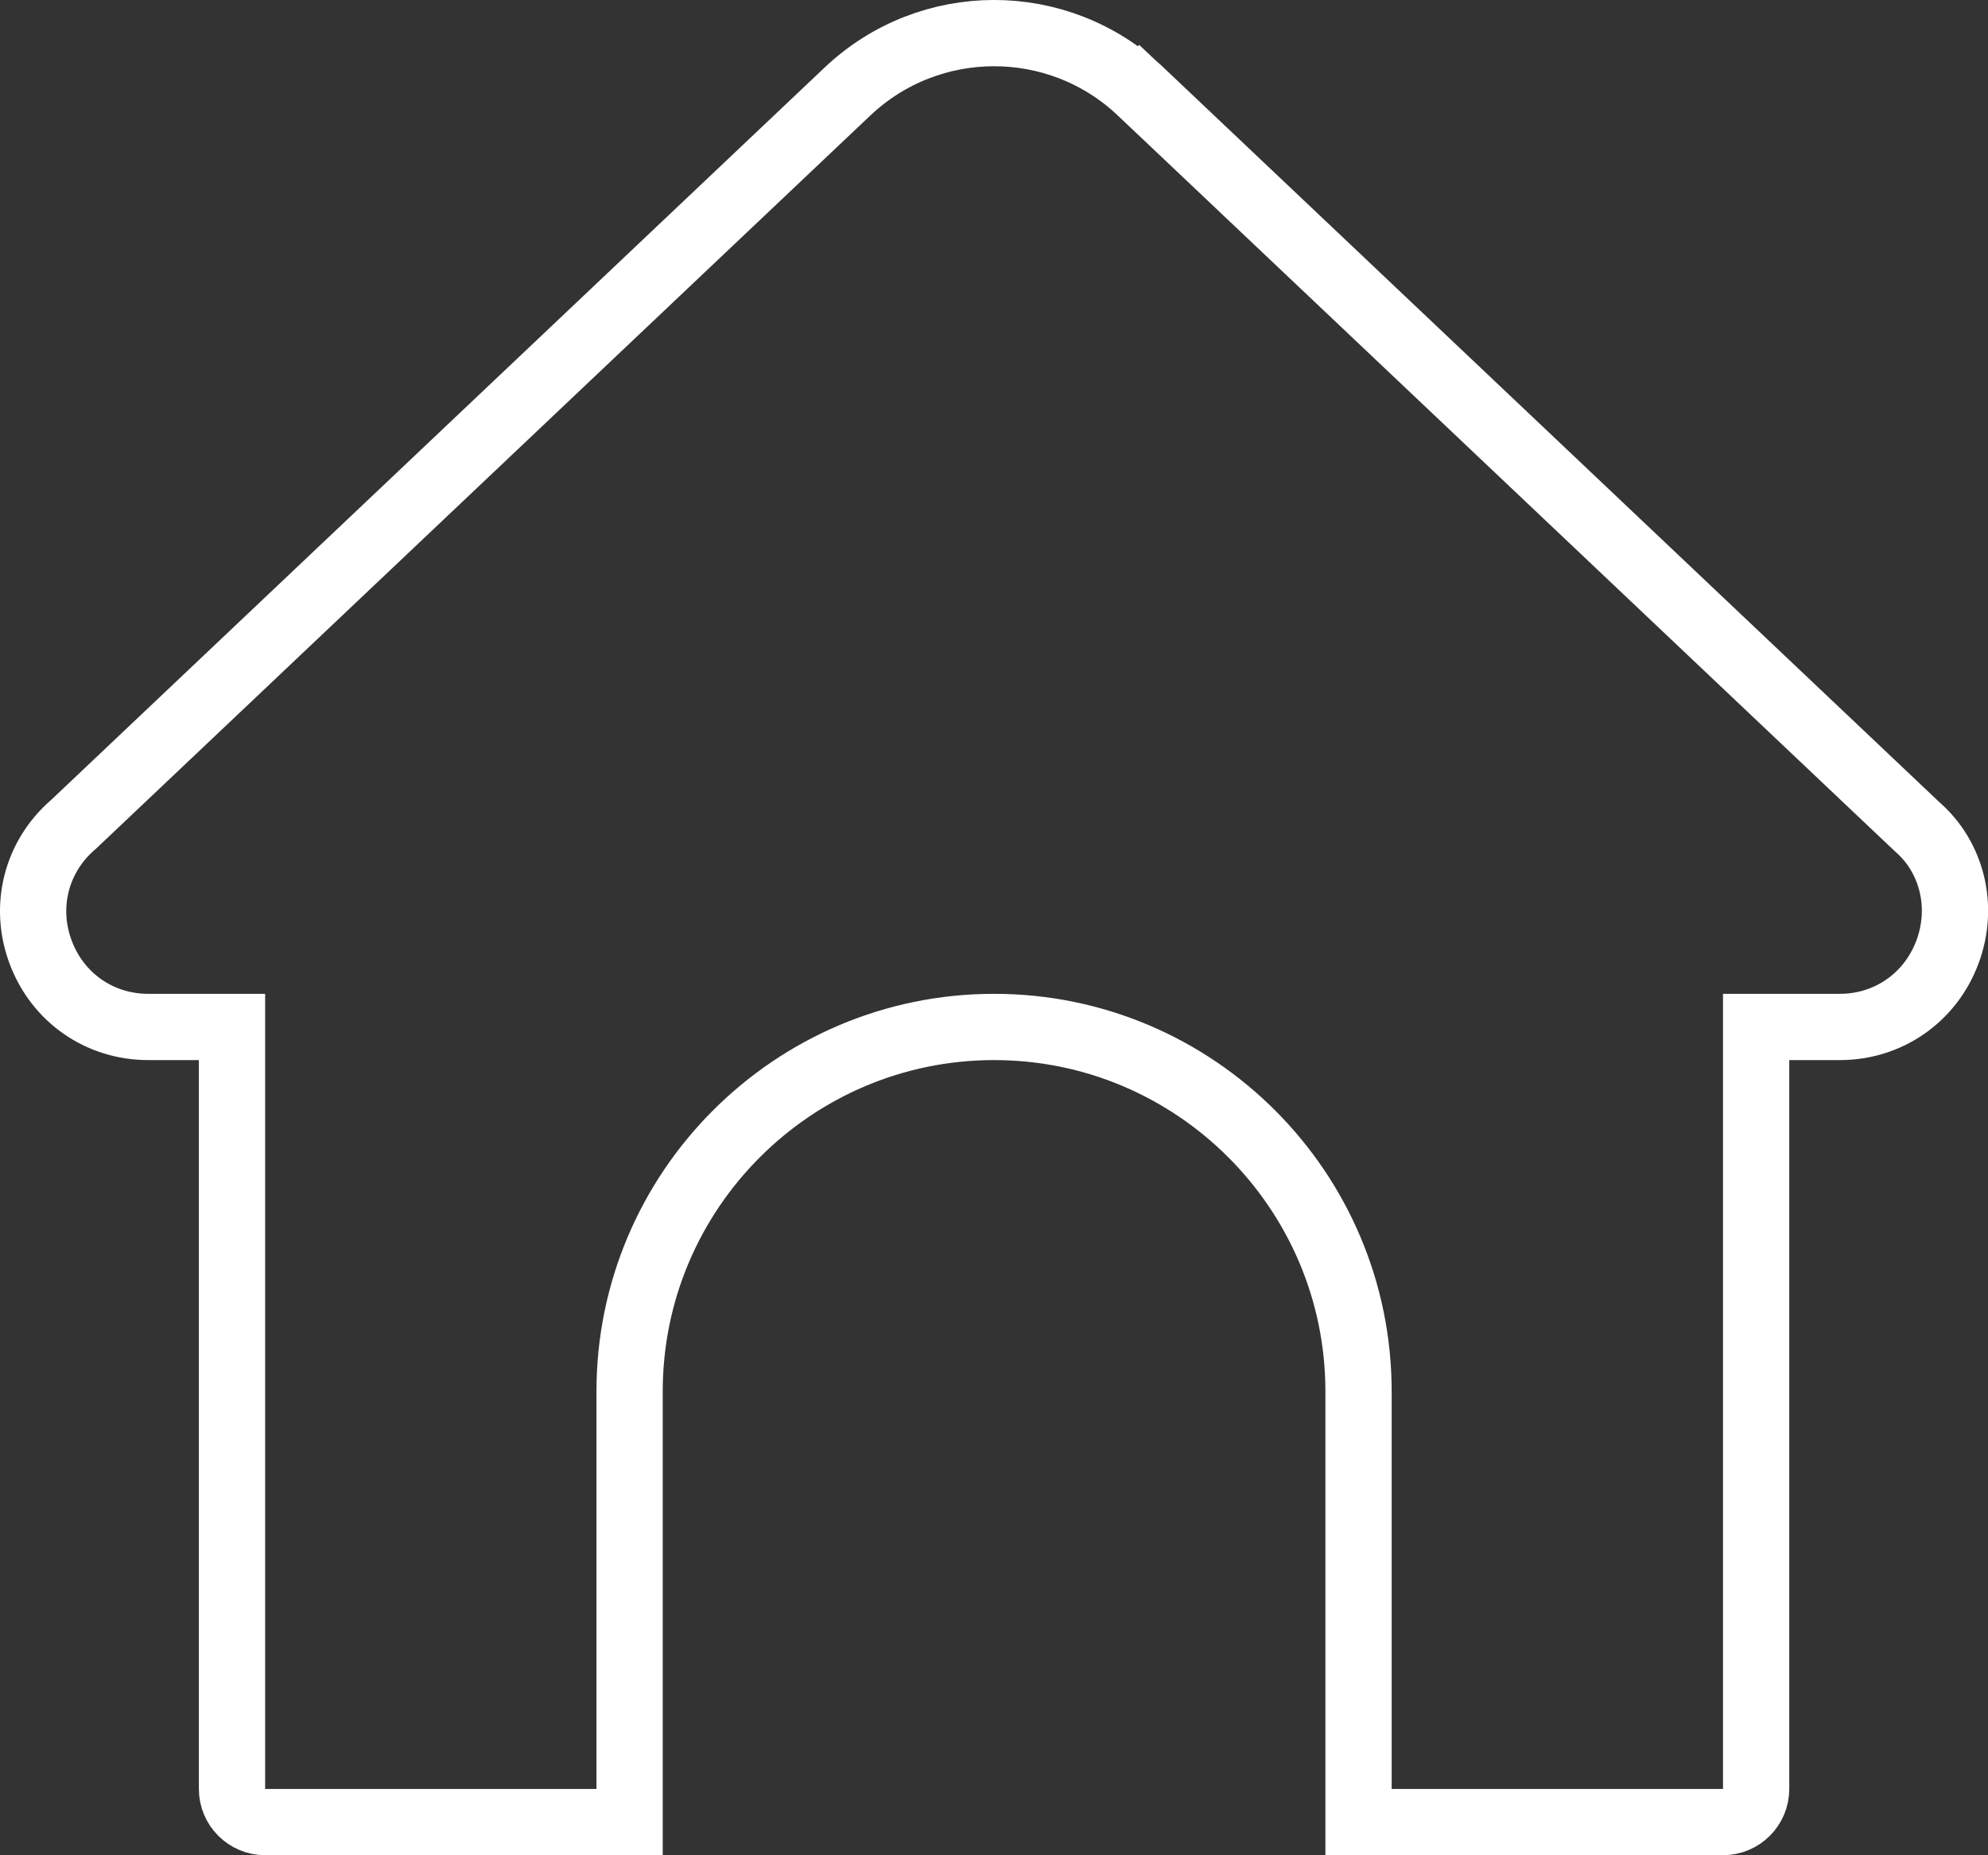 <svg width="30" height="28" viewBox="0 0 30 28" fill="none" xmlns="http://www.w3.org/2000/svg">
<rect x="0" y="0" width="30" height="28" fill="#333333" stroke="none"/>
<path d="M27.001 15.499H26.501V15.999V26.999C26.501 27.275 26.277 27.499 26.001 27.499H20.501V20.999C20.501 17.966 18.034 15.499 15.001 15.499C11.968 15.499 9.501 17.966 9.501 20.999V27.499H4.001C3.725 27.499 3.501 27.275 3.501 26.999V15.999V15.499H3.001H2.236C1.506 15.499 0.872 15.06 0.614 14.372C0.356 13.684 0.544 12.935 1.095 12.454L1.102 12.448L1.11 12.441L12.789 1.381C14.03 0.206 15.973 0.206 17.213 1.381L17.554 1.021L17.213 1.381L28.92 12.467L28.928 12.474L28.935 12.481C29.452 12.931 29.647 13.679 29.387 14.371C29.129 15.059 28.494 15.499 27.765 15.499H27.001Z" stroke="white"/>
</svg>
